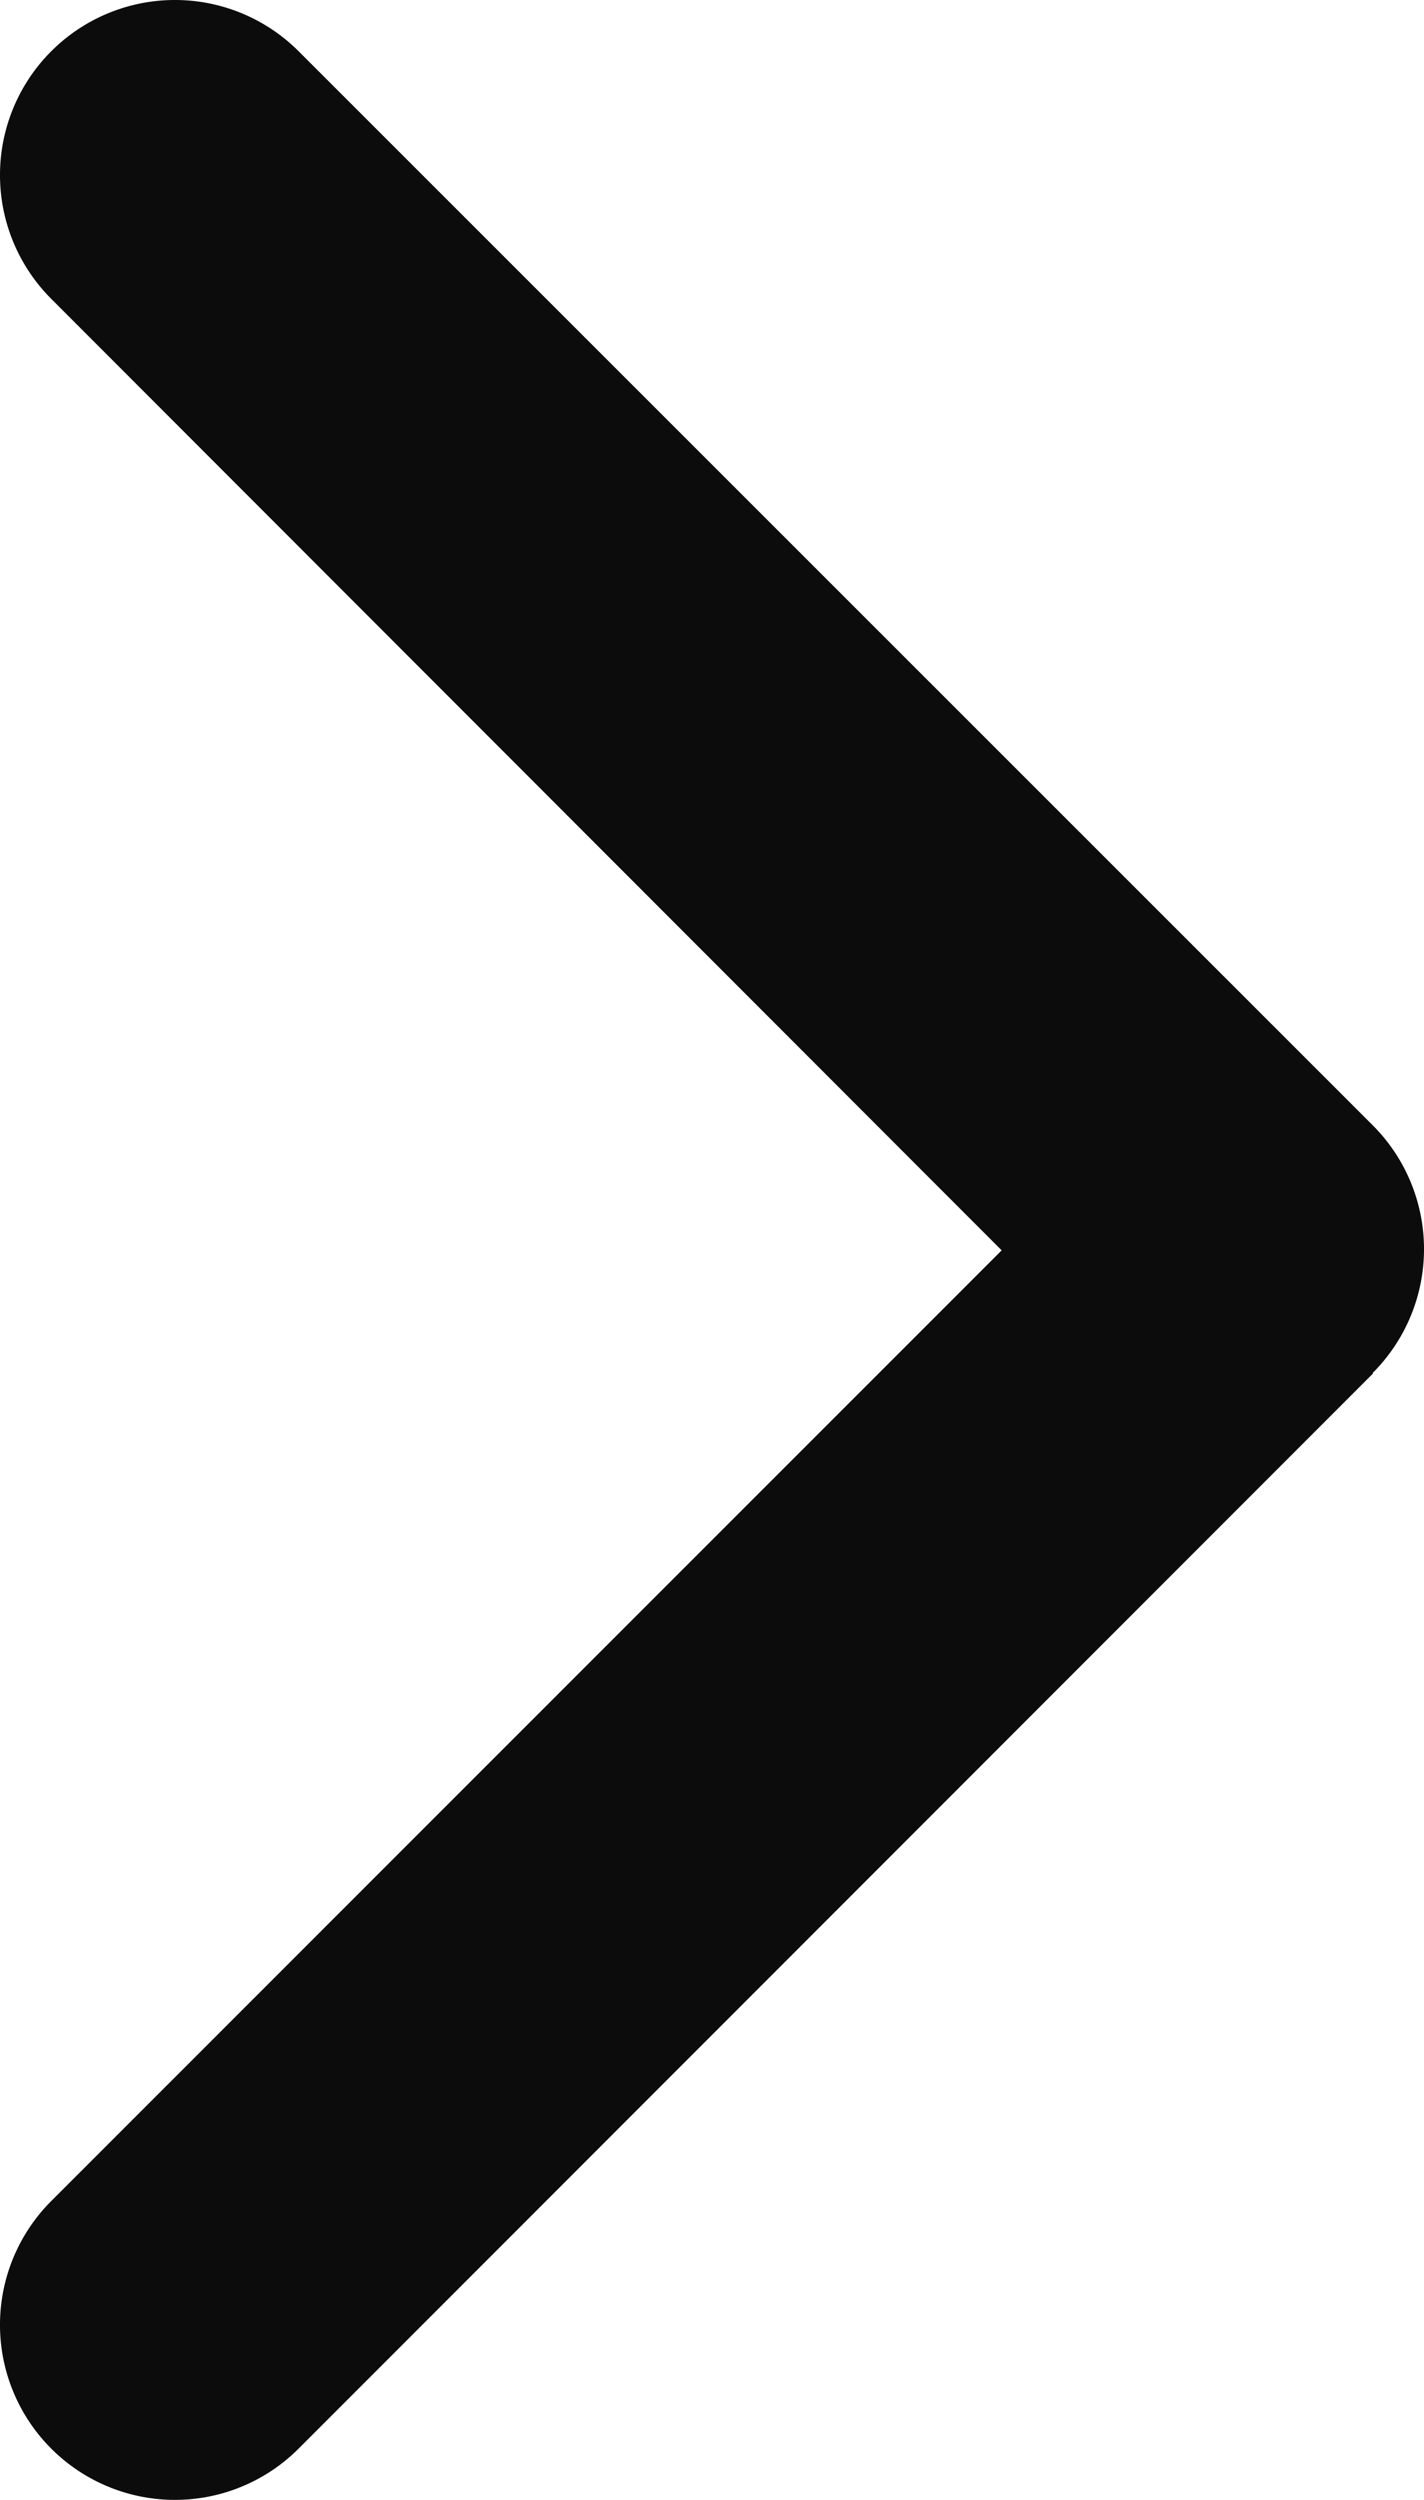 <svg xmlns="http://www.w3.org/2000/svg" width="6.838" height="11.996" viewBox="0 0 6.838 11.996">
  <g id="Arrow" transform="translate(-0.004 0)">
    <path id="Path" d="M6.592,6.592,1.434,11.75A.84.84,0,0,1,.246,10.562L4.81,6,.246,1.434A.84.84,0,0,1,1.434.246L6.592,5.4a.84.84,0,0,1,0,1.188Z" transform="translate(0.004 0)" fill="#0c0c0c"/>
  </g>
</svg>
